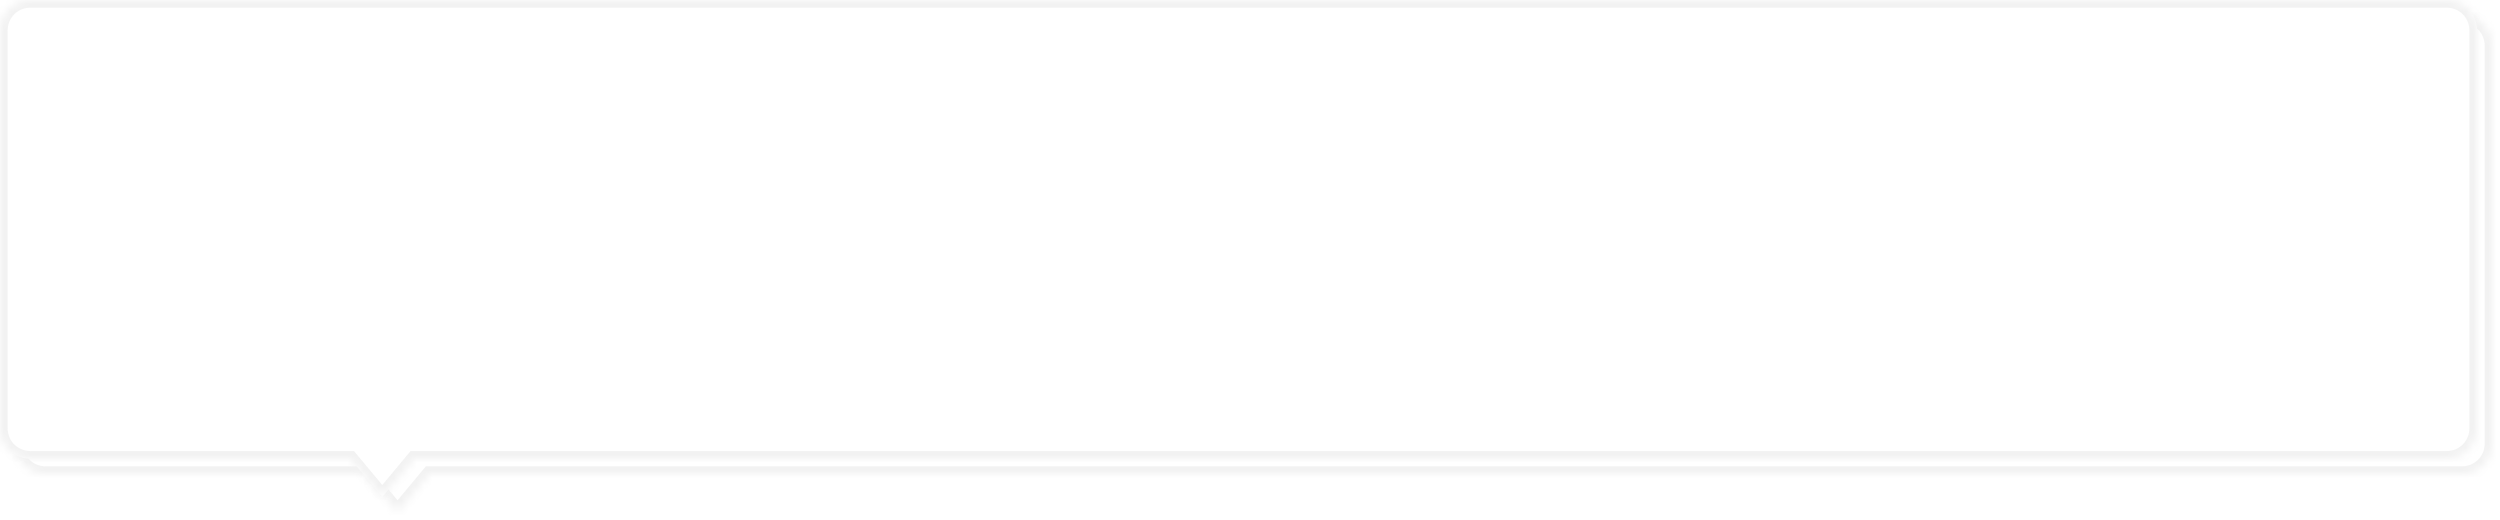 ﻿<?xml version="1.0" encoding="utf-8"?>
<svg version="1.1" xmlns:xlink="http://www.w3.org/1999/xlink" width="327px" height="68px" xmlns="http://www.w3.org/2000/svg">
  <defs>
    <mask fill="white" id="clip1124">
      <path d="M 50 65  L 45.833 60  L 4 60  C 1.76 60  0 58.24  0 56  L 0 4  C 0 1.76  1.76 0  4 0  L 320 0  C 322.24 0  324 1.76  324 4  L 324 56  C 324 58.24  322.24 60  320 60  L 54.167 60  L 50 65  Z " fill-rule="evenodd" />
    </mask>
    <filter x="1925px" y="1786px" width="327px" height="68px" filterUnits="userSpaceOnUse" id="filter1125">
      <feOffset dx="2" dy="2" in="SourceAlpha" result="shadowOffsetInner" />
      <feGaussianBlur stdDeviation="0.5" in="shadowOffsetInner" result="shadowGaussian" />
      <feComposite in2="shadowGaussian" operator="atop" in="SourceAlpha" result="shadowComposite" />
      <feColorMatrix type="matrix" values="0 0 0 0 0.6  0 0 0 0 0.6  0 0 0 0 0.6  0 0 0 0.678 0  " in="shadowComposite" />
    </filter>
    <g id="widget1126">
      <path d="M 50 65  L 45.833 60  L 4 60  C 1.76 60  0 58.24  0 56  L 0 4  C 0 1.76  1.76 0  4 0  L 320 0  C 322.24 0  324 1.76  324 4  L 324 56  C 324 58.24  322.24 60  320 60  L 54.167 60  L 50 65  Z " fill-rule="nonzero" fill="#ffffff" stroke="none" fill-opacity="0.996" transform="matrix(1 0 0 1 1925 1786 )" />
      <path d="M 50 65  L 45.833 60  L 4 60  C 1.76 60  0 58.24  0 56  L 0 4  C 0 1.76  1.76 0  4 0  L 320 0  C 322.24 0  324 1.76  324 4  L 324 56  C 324 58.24  322.24 60  320 60  L 54.167 60  L 50 65  Z " stroke-width="2" stroke="#f2f2f2" fill="none" transform="matrix(1 0 0 1 1925 1786 )" mask="url(#clip1124)" />
    </g>
  </defs>
  <g transform="matrix(1 0 0 1 -1925 -1786 )">
    <use xlink:href="#widget1126" filter="url(#filter1125)" />
    <use xlink:href="#widget1126" />
  </g>
</svg>